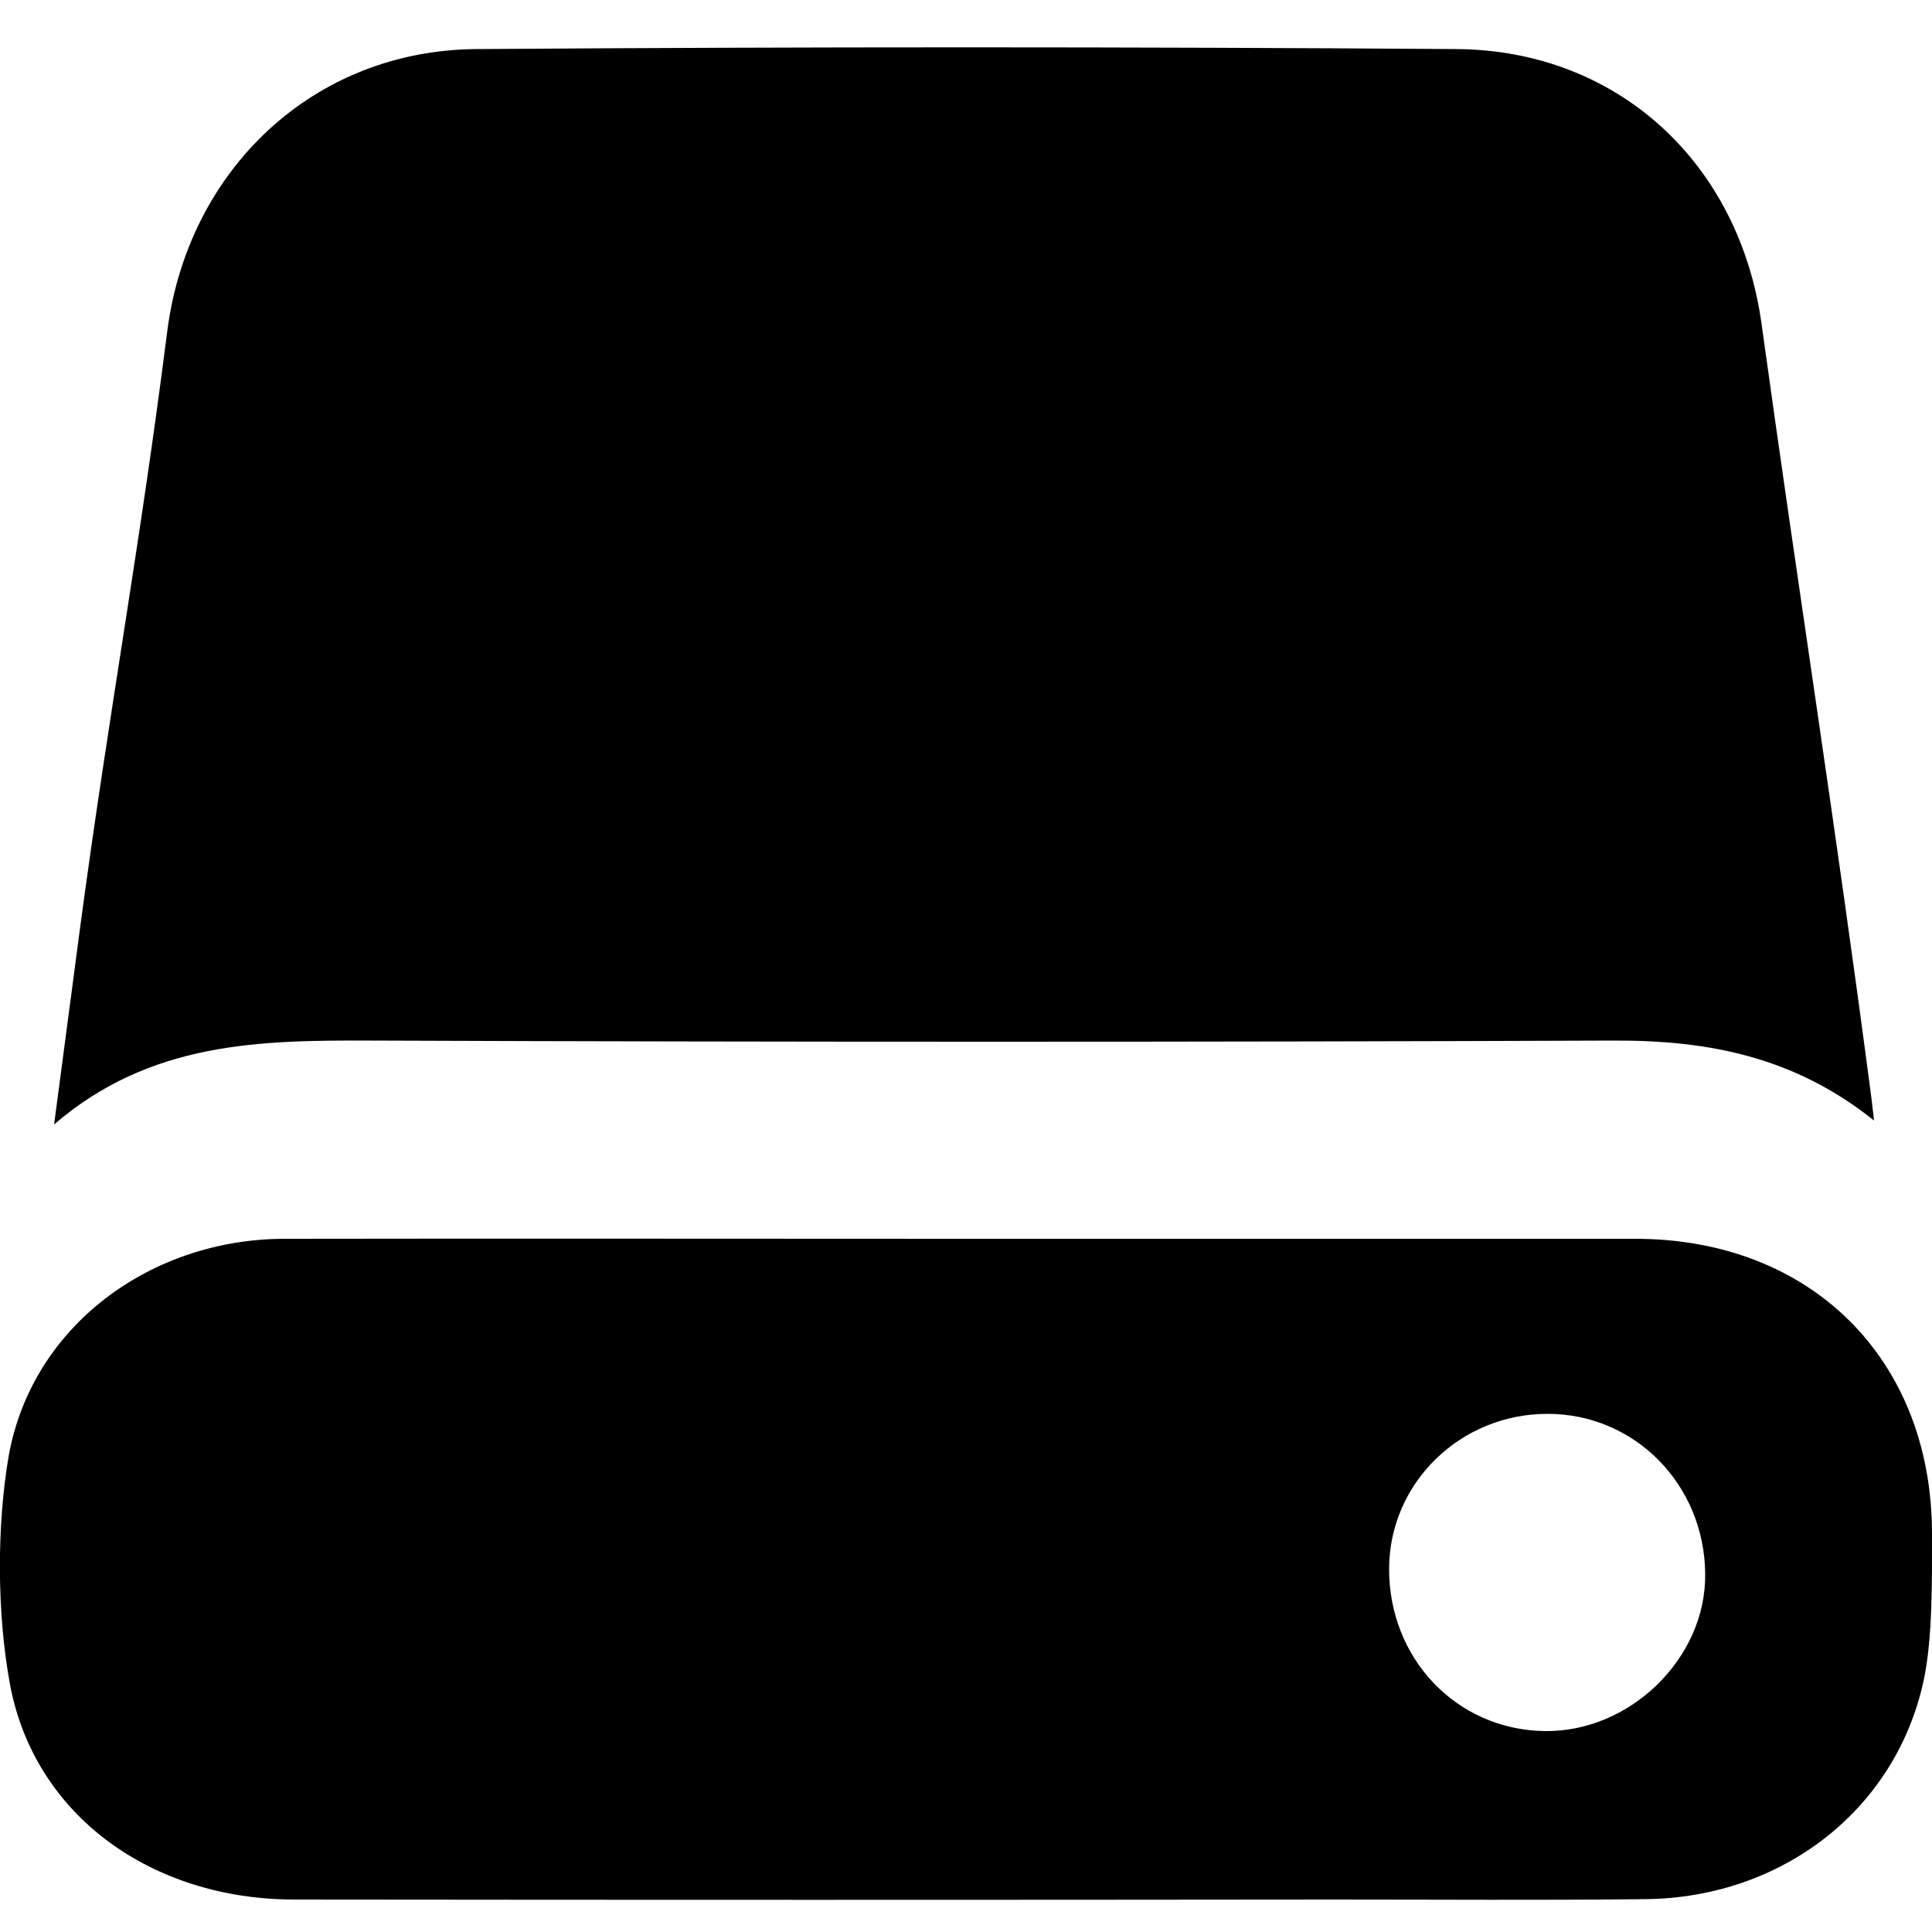 <?xml version="1.0" encoding="utf-8"?>
<!-- Generator: Adobe Illustrator 22.0.1, SVG Export Plug-In . SVG Version: 6.00 Build 0)  -->
<svg version="1.1" id="Ebene_1" xmlns="http://www.w3.org/2000/svg" xmlns:xlink="http://www.w3.org/1999/xlink" x="0px" y="0px"
	 viewBox="0 0 500 500" style="enable-background:new 0 0 500 500;" xml:space="preserve">
<g>
	<path d="M96.3,269.3c107.1,0.4,214.2,0.4,321.3,0c24.3-0.1,46.7,4.1,67.4,20.7c-0.4-3.2-0.5-4.6-0.7-6
		c-9.4-71.5-18.5-128.6-28.4-200.1c-5.8-42-37.5-70.9-78.9-71.2c-84.6-0.6-169.1-0.6-253.7,0C81.1,13,48.7,43.9,43.3,85.6
		c-7.1,56-14.9,97.4-22.4,153.2c-2.2,16.7-4.4,33.4-6.9,52.2C39,269.5,67.4,269.2,96.3,269.3z"/>
	<path d="M423.2,320.6c-57.7,0-115.3,0-173,0c-58.9,0-117.8-0.1-176.7,0c-34.6,0.1-65.1,22.6-71.2,55.9c-3.2,18.4-3.1,41.2,0.3,59.5
		c6.4,34,36.8,55.6,73.6,55.6c89.7,0.1,179.3,0.1,269,0c26.9,0,53.8,0.2,80.7-0.1c35.2-0.4,64.6-23,71.9-56.4
		c2.4-11,2.2-26.6,2.2-37.9C500.1,351.8,468.7,320.6,423.2,320.6z M399.6,448c-22.7-0.4-40.2-18.8-40.1-42.1c0.1-22.1,18.4-40,41-40
		c22.6,0,40.6,18.3,40.8,41.4C441.6,429.1,421.8,448.4,399.6,448z"/>
</g>
</svg>
